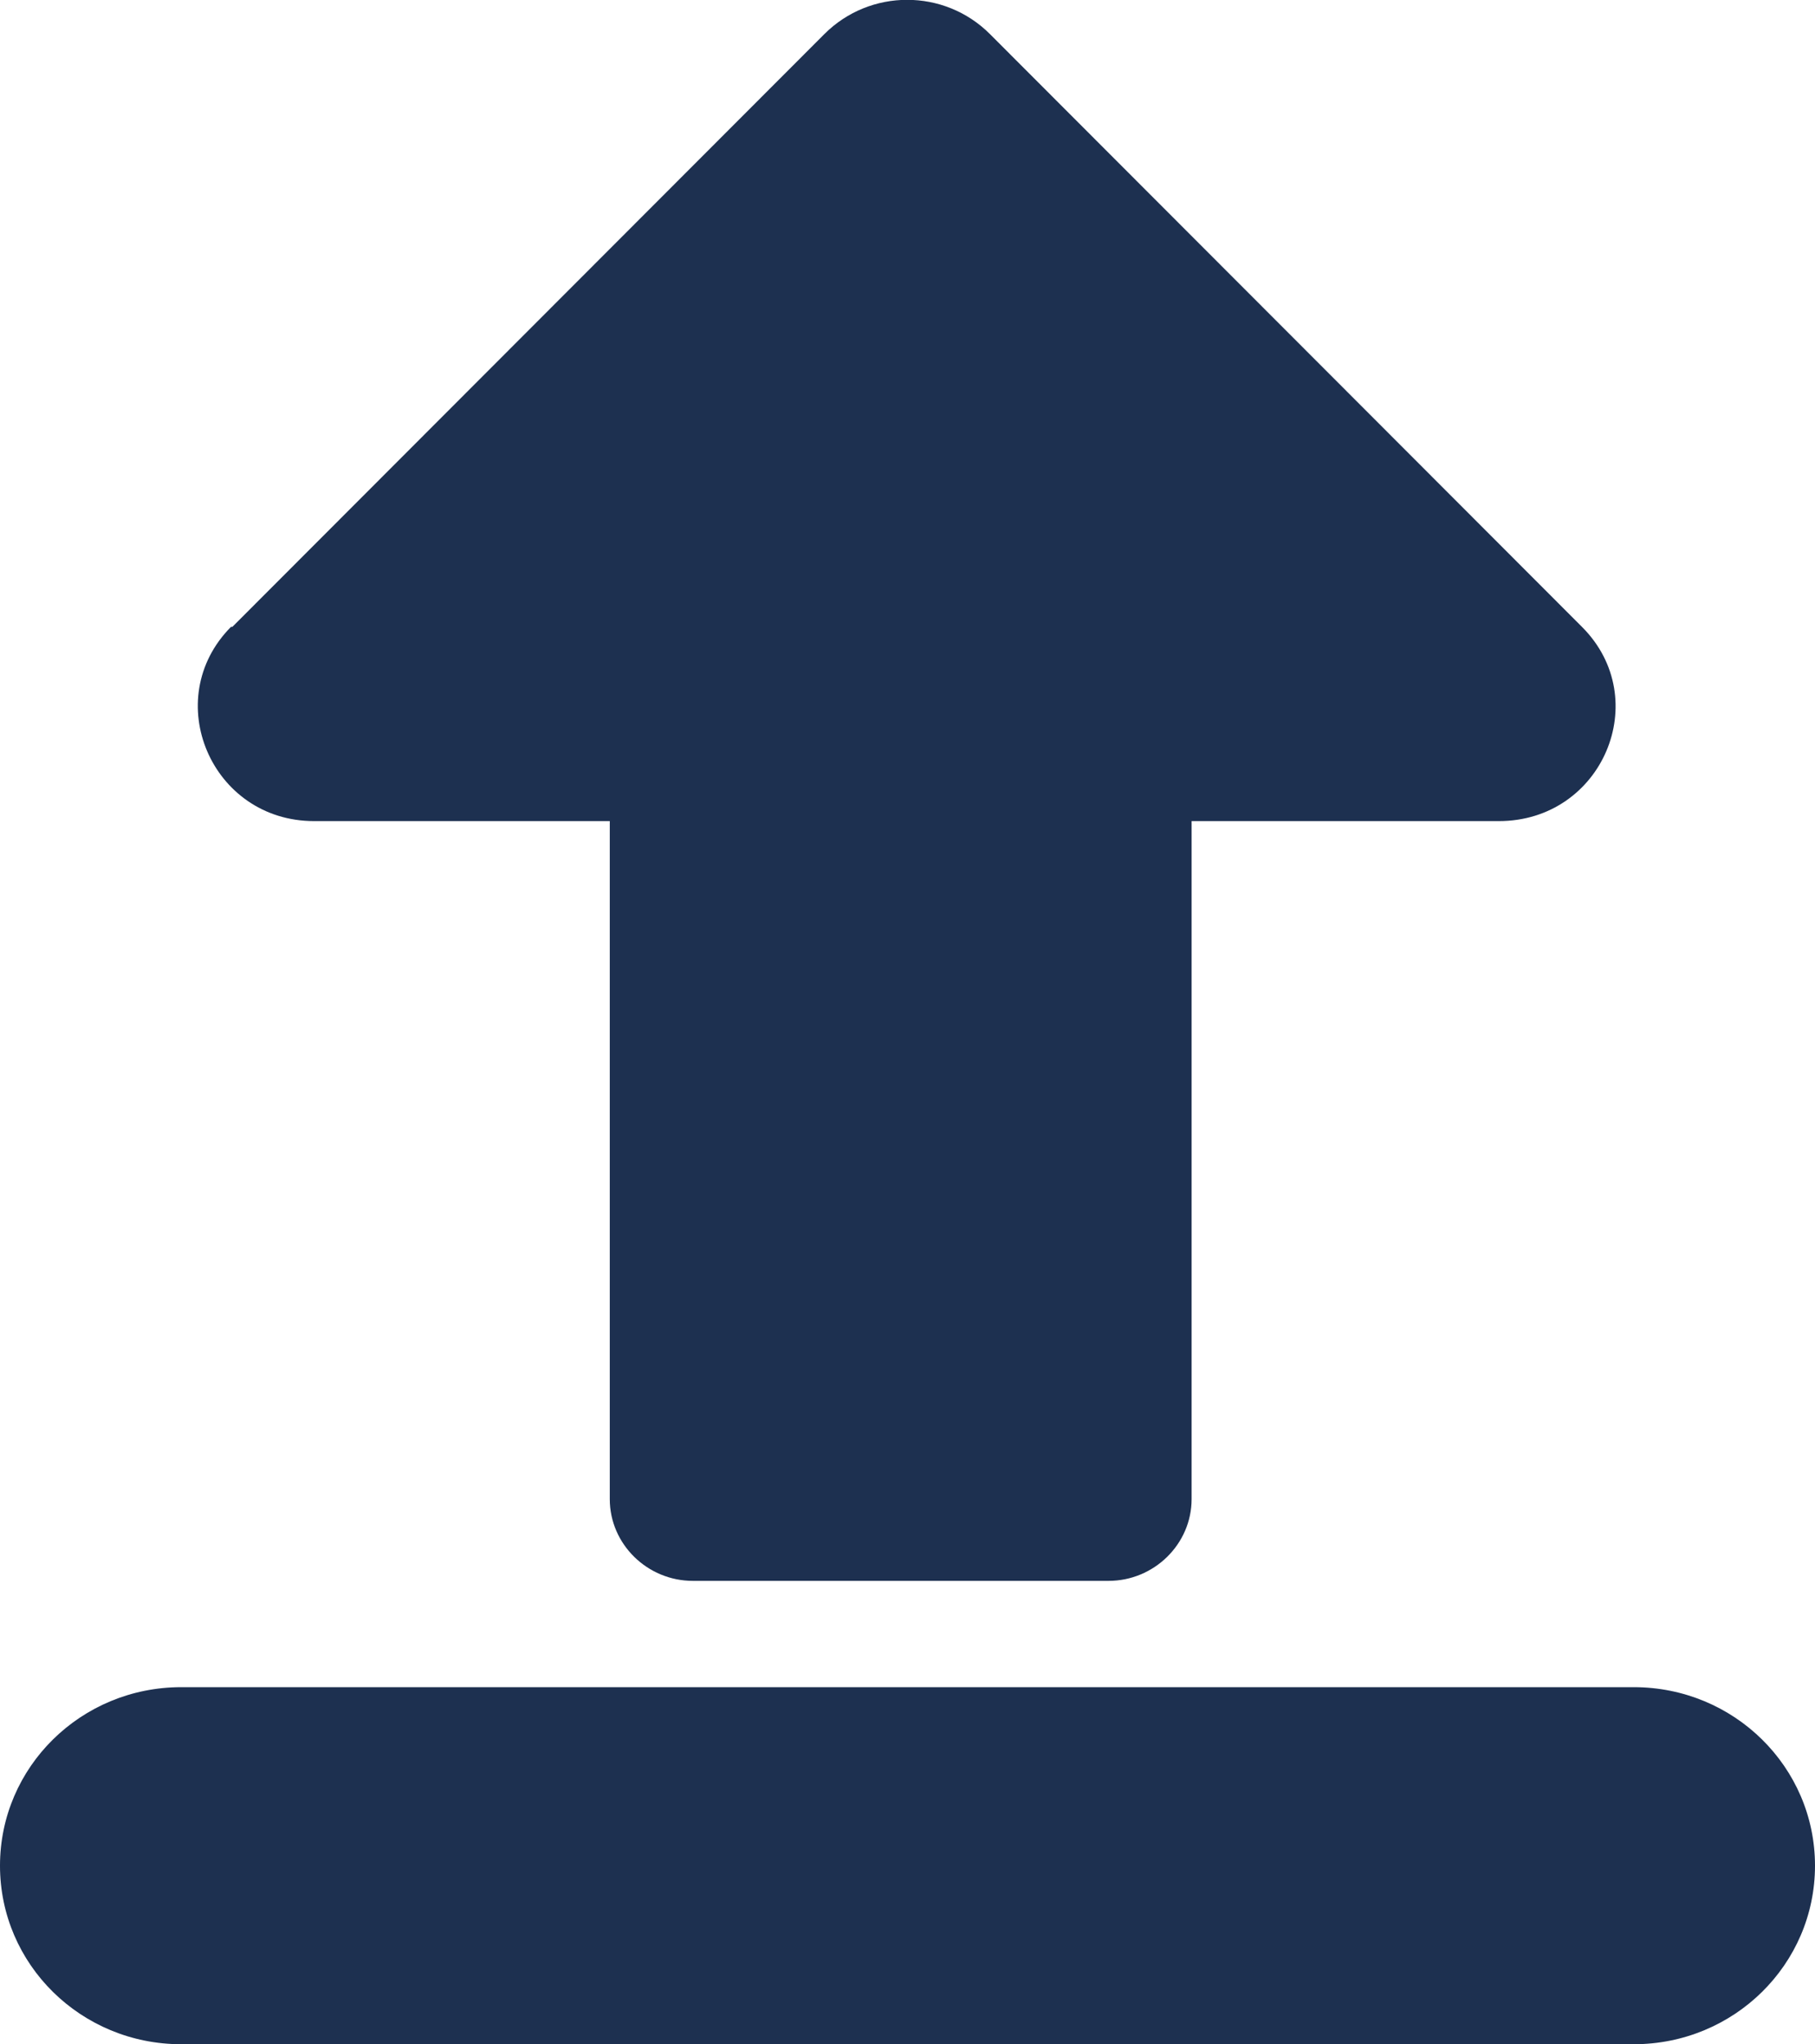 <?xml version="1.0" encoding="UTF-8"?><svg id="_Слой_2" xmlns="http://www.w3.org/2000/svg" viewBox="0 0 26.64 30"><defs><style>.cls-1{fill:#1d3050;}</style></defs><g id="icons"><g id="icon_level_up"><path class="cls-1" d="M2.66,30c-1.47,0-2.66-1.17-2.66-2.62s1.19-2.62,2.66-2.62h21.32c1.47,0,2.66,1.17,2.66,2.62s-1.19,2.62-2.66,2.62H2.66Z"/><path class="cls-1" d="M3.41,9.2L12.1.5c.67-.67,1.76-.67,2.43,0l8.69,8.7c1.06,1.06.3,2.85-1.22,2.85h-4.51v9.95c0,.66-.55,1.2-1.22,1.2h-6.1c-.67,0-1.22-.54-1.22-1.2v-9.95h-4.34c-1.51,0-2.27-1.79-1.22-2.85Z"/></g></g></svg>